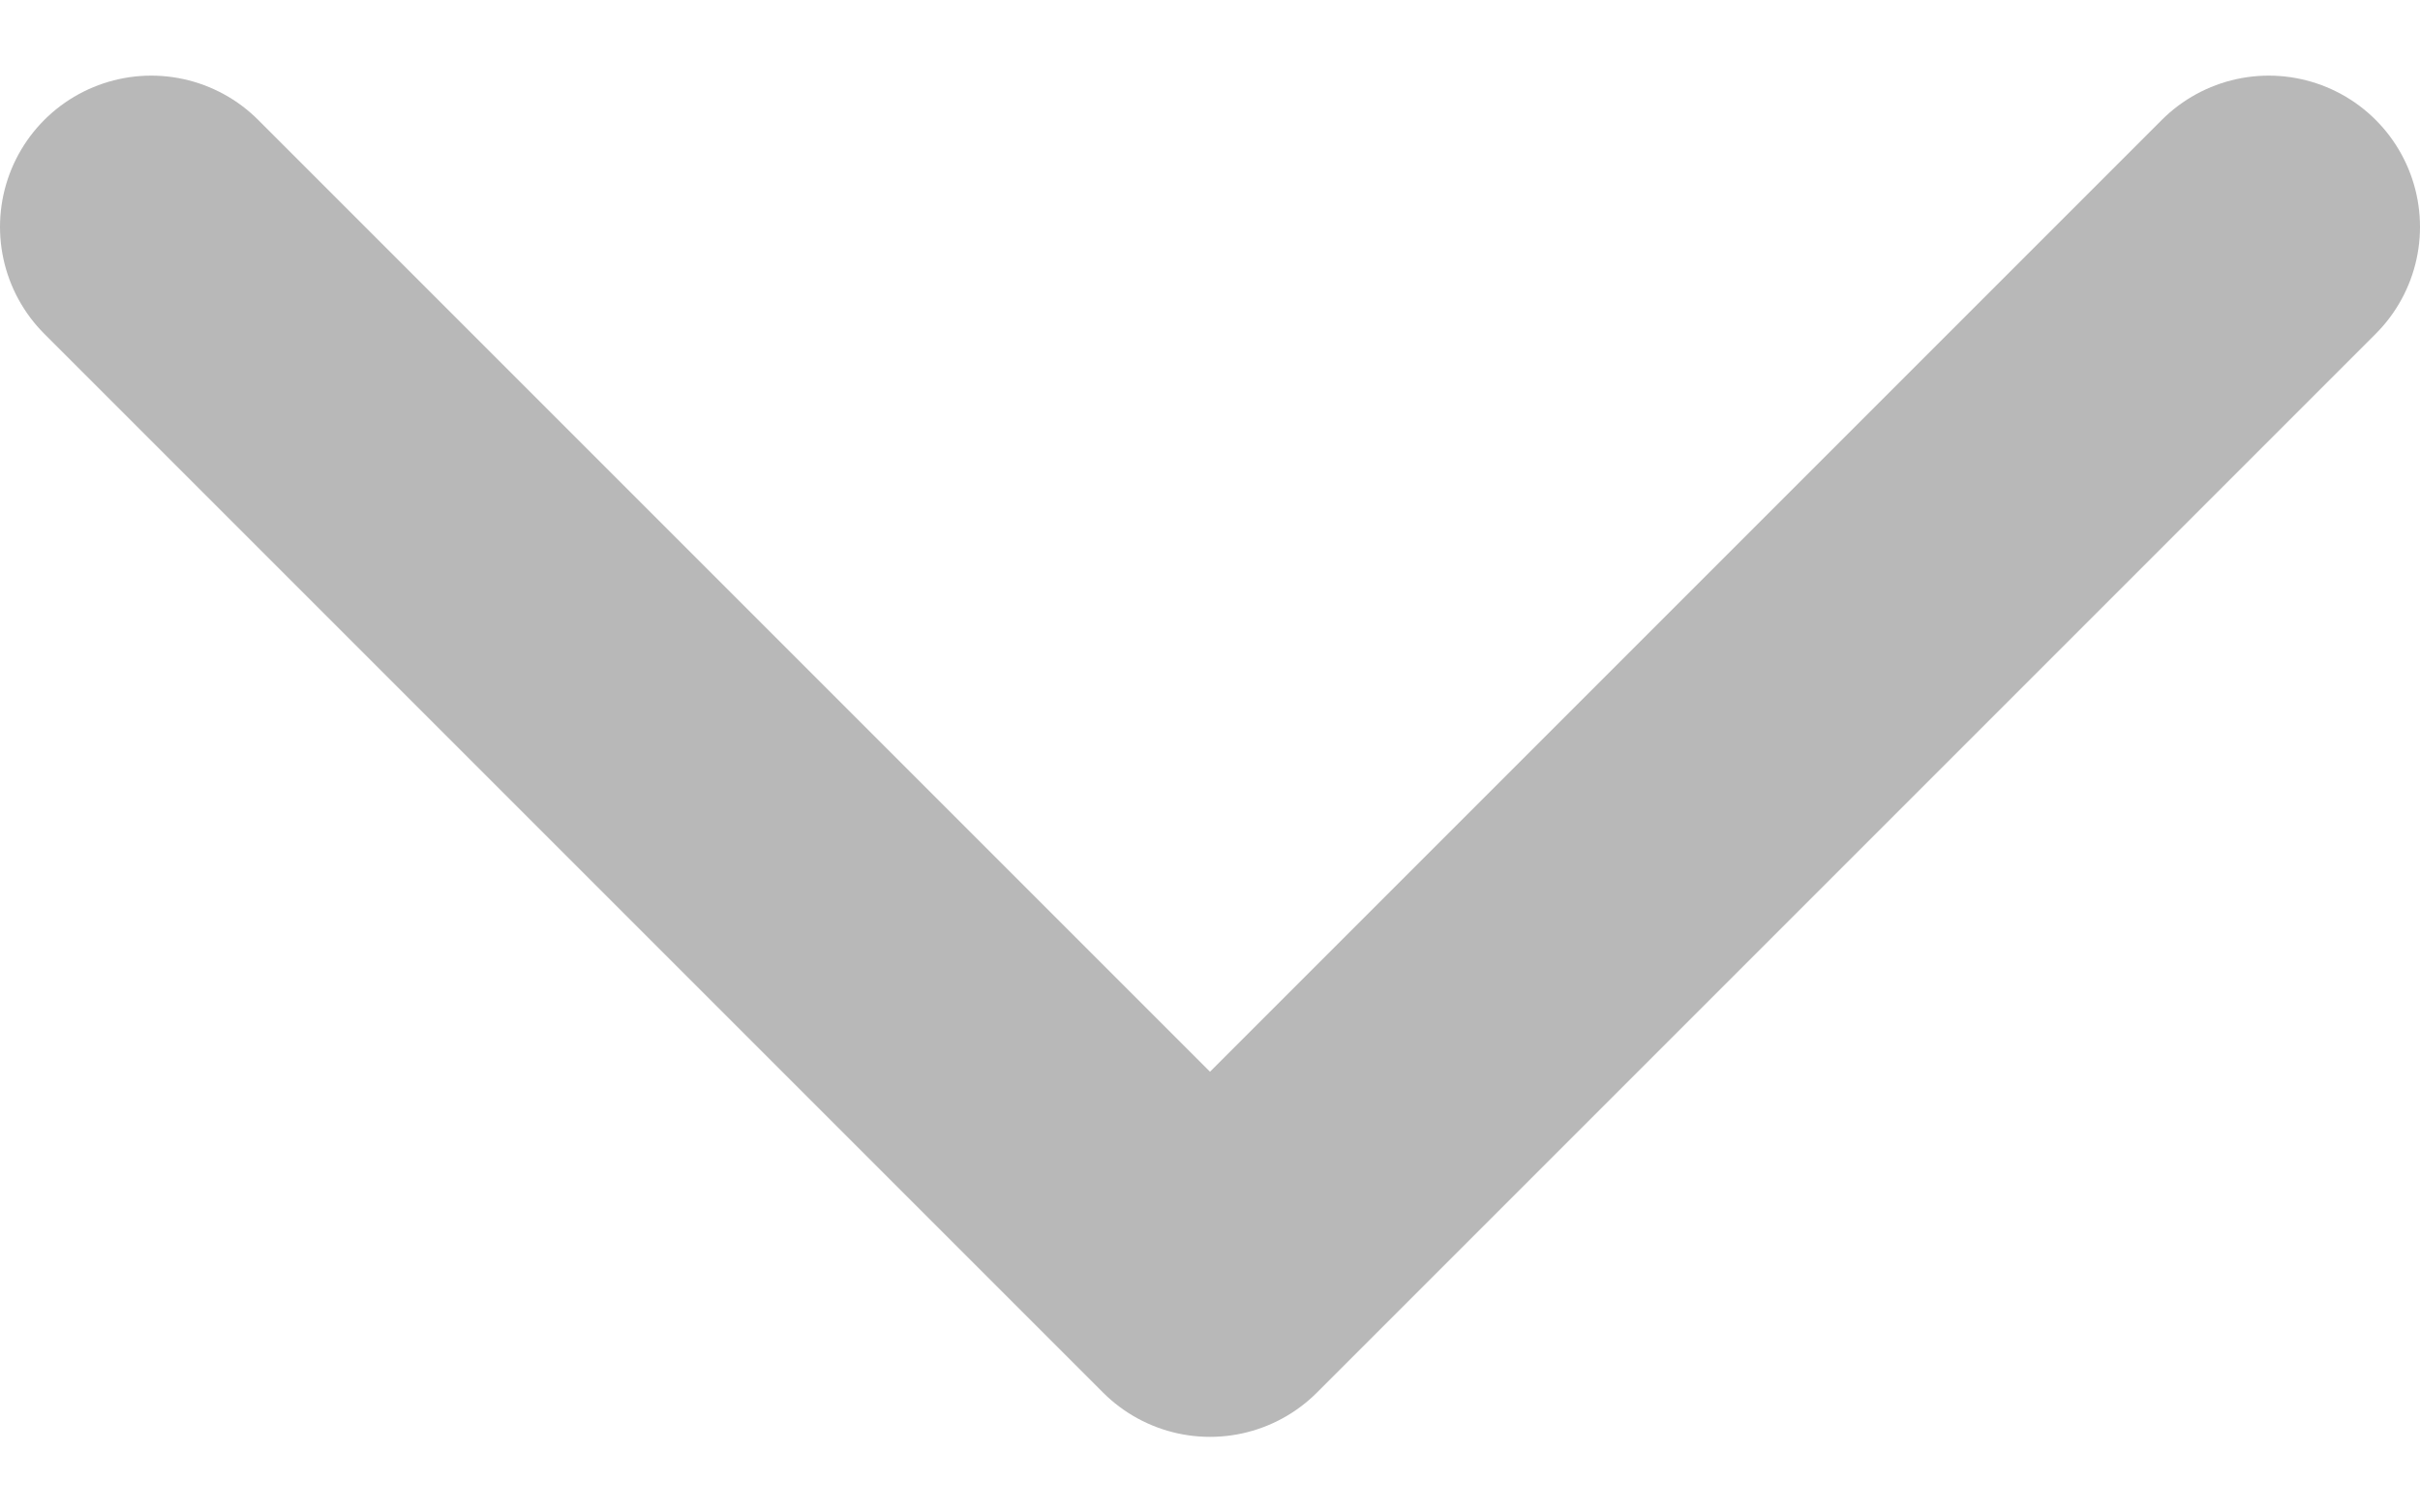 <svg width="16" height="10" viewBox="0 0 16 10" fill="none" xmlns="http://www.w3.org/2000/svg">
<path d="M1 1.5L8 8.5L15 1.5" stroke="#B8B8B8" stroke-width="2" stroke-linecap="round" stroke-linejoin="round"></path>
</svg>
